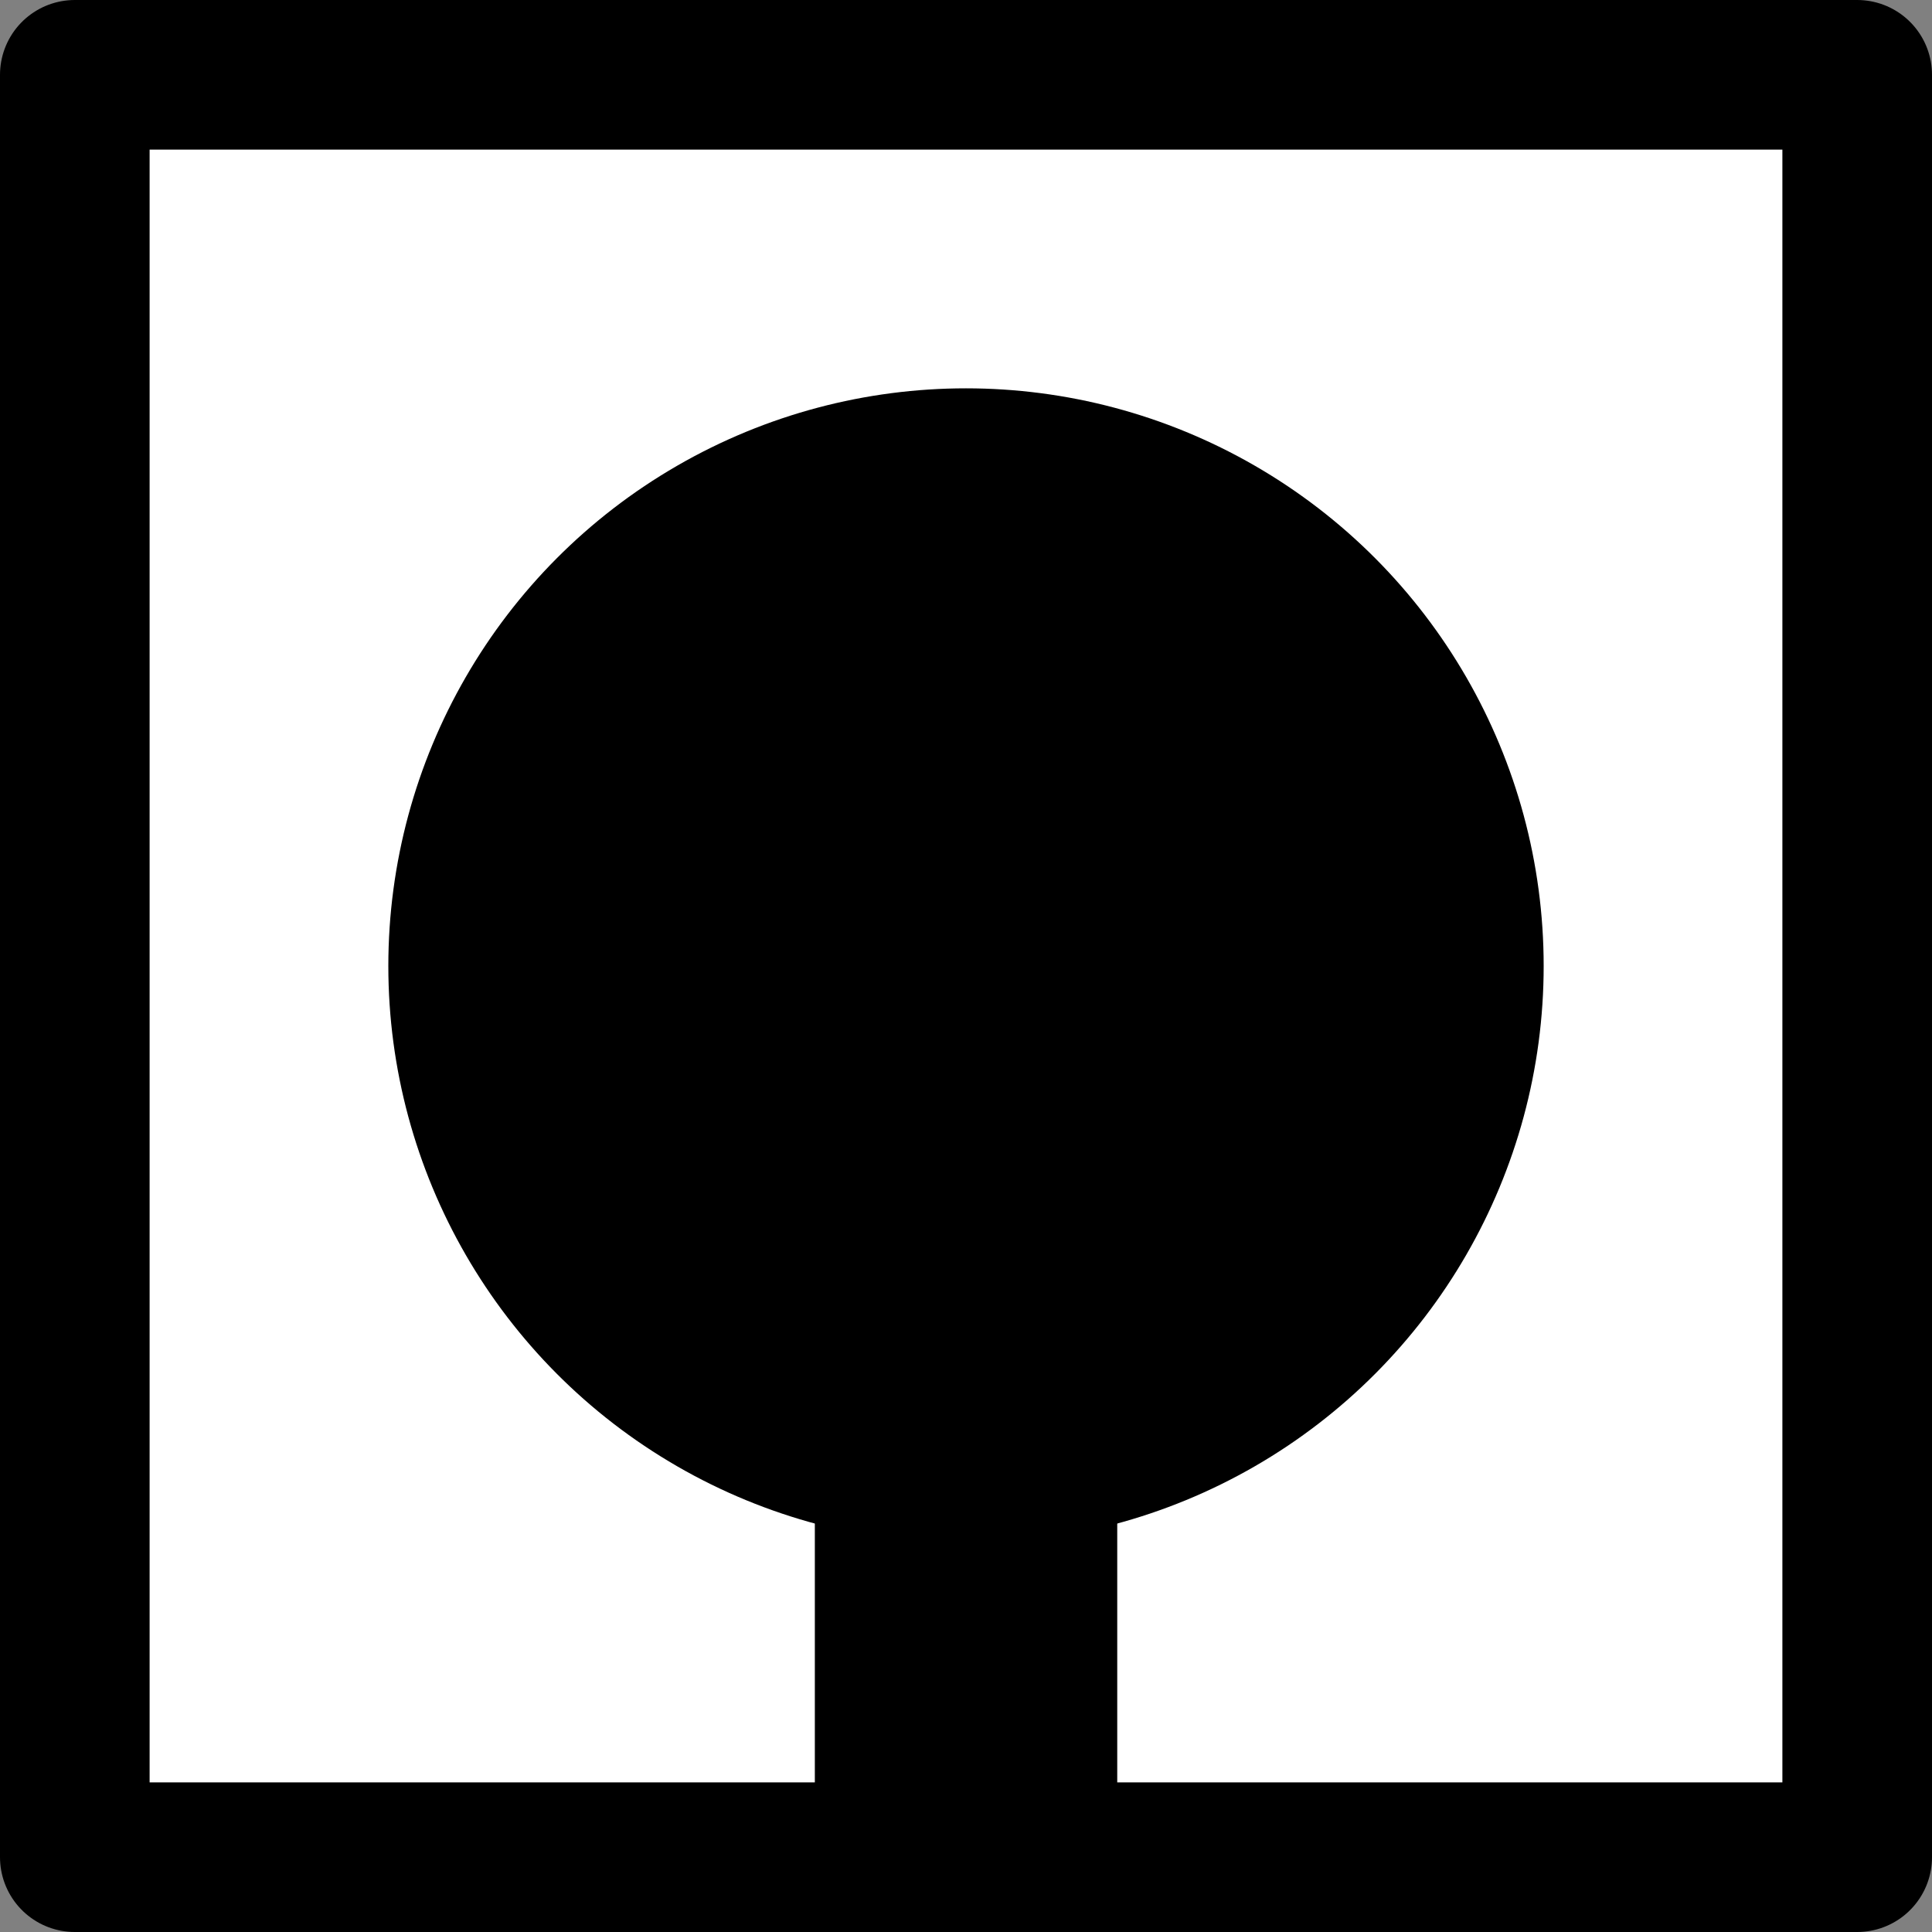 <?xml version="1.0" encoding="UTF-8" standalone="no"?>
<!-- Created with Inkscape (http://www.inkscape.org/) -->

<svg
   xmlns:dc="http://purl.org/dc/elements/1.1/"
   xmlns:cc="http://creativecommons.org/ns#"
   xmlns:rdf="http://www.w3.org/1999/02/22-rdf-syntax-ns#"
   xmlns:svg="http://www.w3.org/2000/svg"
   xmlns="http://www.w3.org/2000/svg"
   xmlns:sodipodi="http://sodipodi.sourceforge.net/DTD/sodipodi-0.dtd"
   xmlns:inkscape="http://www.inkscape.org/namespaces/inkscape"
   width="25"
   height="25"
   viewBox="0 0 25 25"
   id="svg2"
   version="1.1"
   inkscape:version="0.91 r13725"
   sodipodi:docname="icon.svg"
   inkscape:export-filename="/home/paulw/Dropbox/HLA/Gamoteca/icon.png"
   inkscape:export-xdpi="150"
   inkscape:export-ydpi="150">
  <rect x="0" y="0" width="25" height="25" fill="#808080" stroke="none"/>
  <defs
     id="defs4" />
  <sodipodi:namedview
     id="base"
     pagecolor="#ffffff"
     bordercolor="#666666"
     borderopacity="1.0"
     inkscape:pageopacity="0.0"
     inkscape:pageshadow="2"
     inkscape:zoom="19.936983"
     inkscape:cx="21.567957"
     inkscape:cy="14.33608"
     inkscape:document-units="px"
     inkscape:current-layer="g4146"
     showgrid="false"
     units="px"
     inkscape:window-width="1857"
     inkscape:window-height="1056"
     inkscape:window-x="63"
     inkscape:window-y="24"
     inkscape:window-maximized="1" />
  <g
     inkscape:label="Layer 1"
     inkscape:groupmode="layer"
     id="layer1"
     transform="translate(0,-1027.362)">
    <g
       id="g4146">
      <rect
         ry="0.752"
         y="1028.33"
         x="0.968"
         height="23.064"
         width="23.064"
         id="rect4136"
         style="opacity:1;fill:#ffffff;fill-opacity:1;stroke:#000000;stroke-width:1.936;stroke-linejoin:round;stroke-miterlimit:4;stroke-dasharray:none;stroke-opacity:1"
         rx="0" />
      <ellipse
         cy="1039.862"
         cx="12.5"
         id="path4142"
         style="opacity:1;fill:#000000;fill-opacity:1;stroke:none;stroke-width:8.271;stroke-linejoin:miter;stroke-miterlimit:4;stroke-dasharray:none;stroke-opacity:1"
         rx="7.475"
         ry="7.475" />
      <rect
         rx="0"
         ry="3.671"
         y="1042.548"
         x="10.544"
         height="9.725"
         width="3.913"
         id="rect4144"
         style="opacity:1;fill:#000000;fill-opacity:1;stroke:none;stroke-width:10;stroke-linejoin:miter;stroke-miterlimit:4;stroke-dasharray:none;stroke-opacity:1" />
    </g>
  </g>
</svg>
